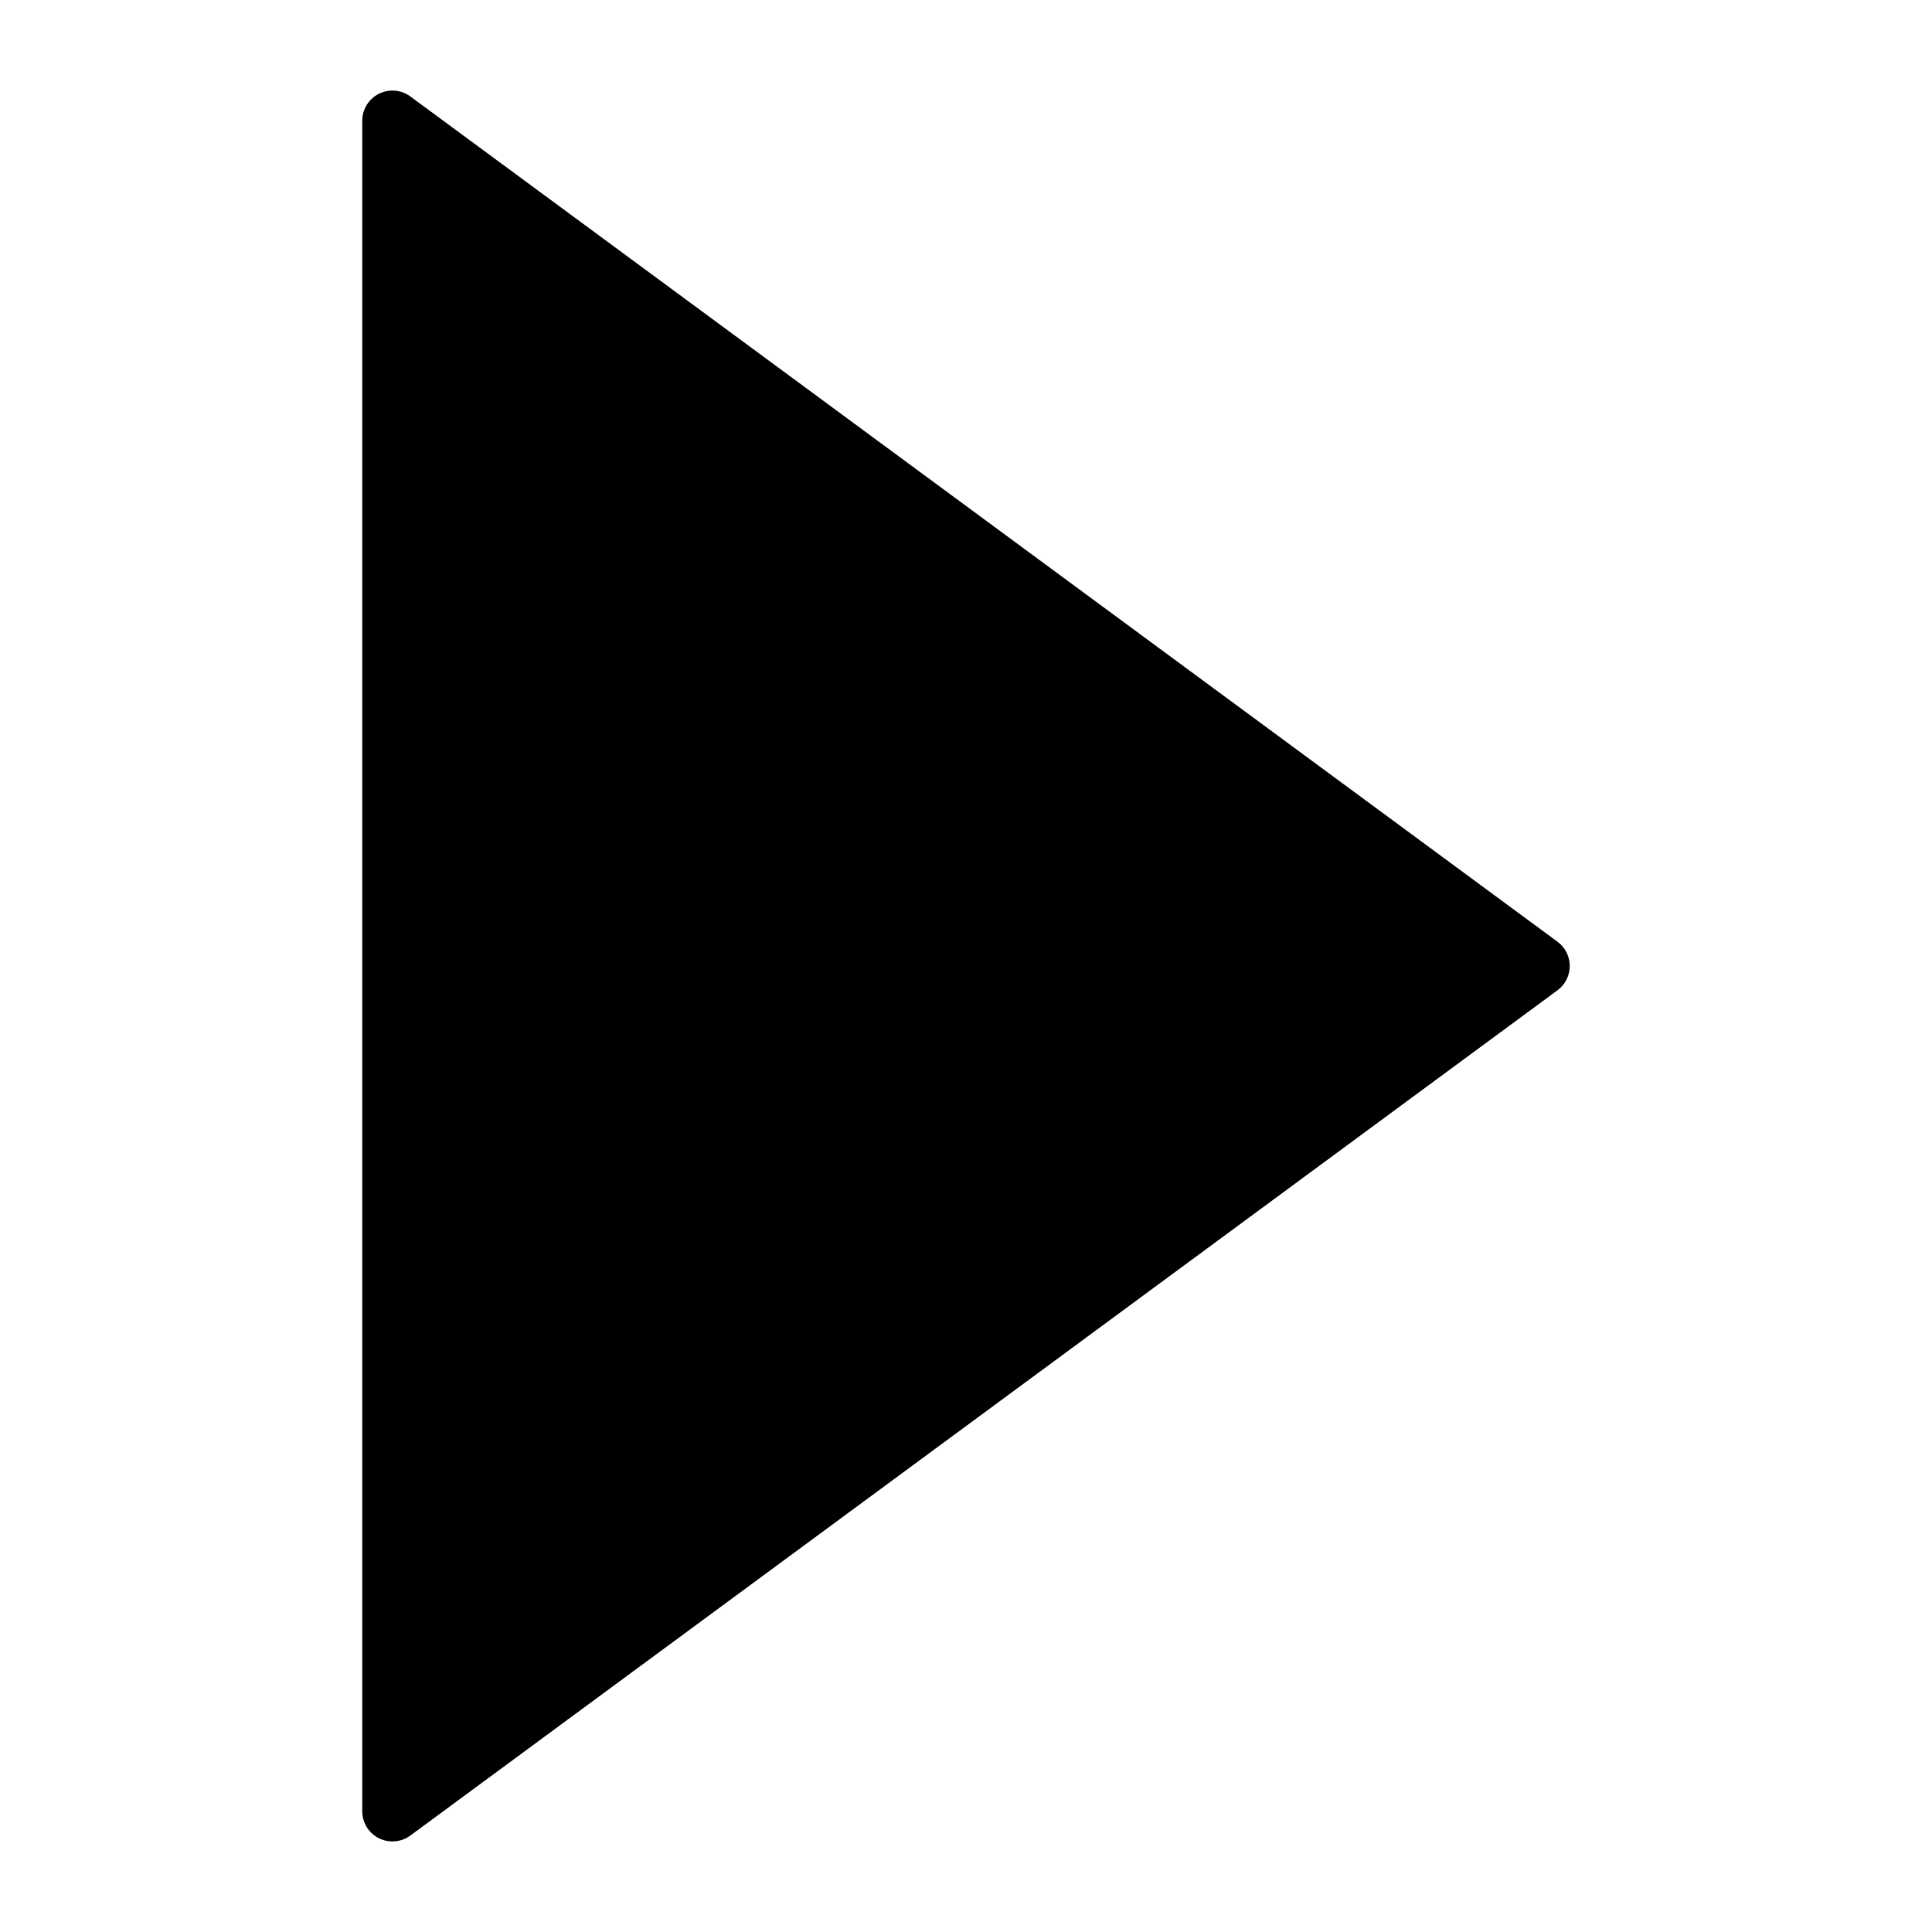<?xml version="1.0" encoding="utf-8"?>
<!-- Generator: Adobe Illustrator 19.2.1, SVG Export Plug-In . SVG Version: 6.00 Build 0)  -->
<!DOCTYPE svg PUBLIC "-//W3C//DTD SVG 1.1//EN" "http://www.w3.org/Graphics/SVG/1.1/DTD/svg11.dtd">
<svg version="1.1" id="Layer_1" xmlns="http://www.w3.org/2000/svg" xmlns:xlink="http://www.w3.org/1999/xlink" x="0px" y="0px"
	 width="64px" height="64px" viewBox="0 0 64 64" enable-background="new 0 0 64 64" xml:space="preserve">
<path d="M52,32c0-0.318-0.151-0.617-0.407-0.805l-38-28c-0.303-0.224-0.708-0.257-1.044-0.087C12.212,3.278,12,3.623,12,4v56
	c0,0.377,0.212,0.722,0.549,0.893C12.691,60.964,12.846,61,13,61c0.21,0,0.418-0.066,0.593-0.195l38-28
	C51.849,32.617,52,32.318,52,32z"/>
</svg>
